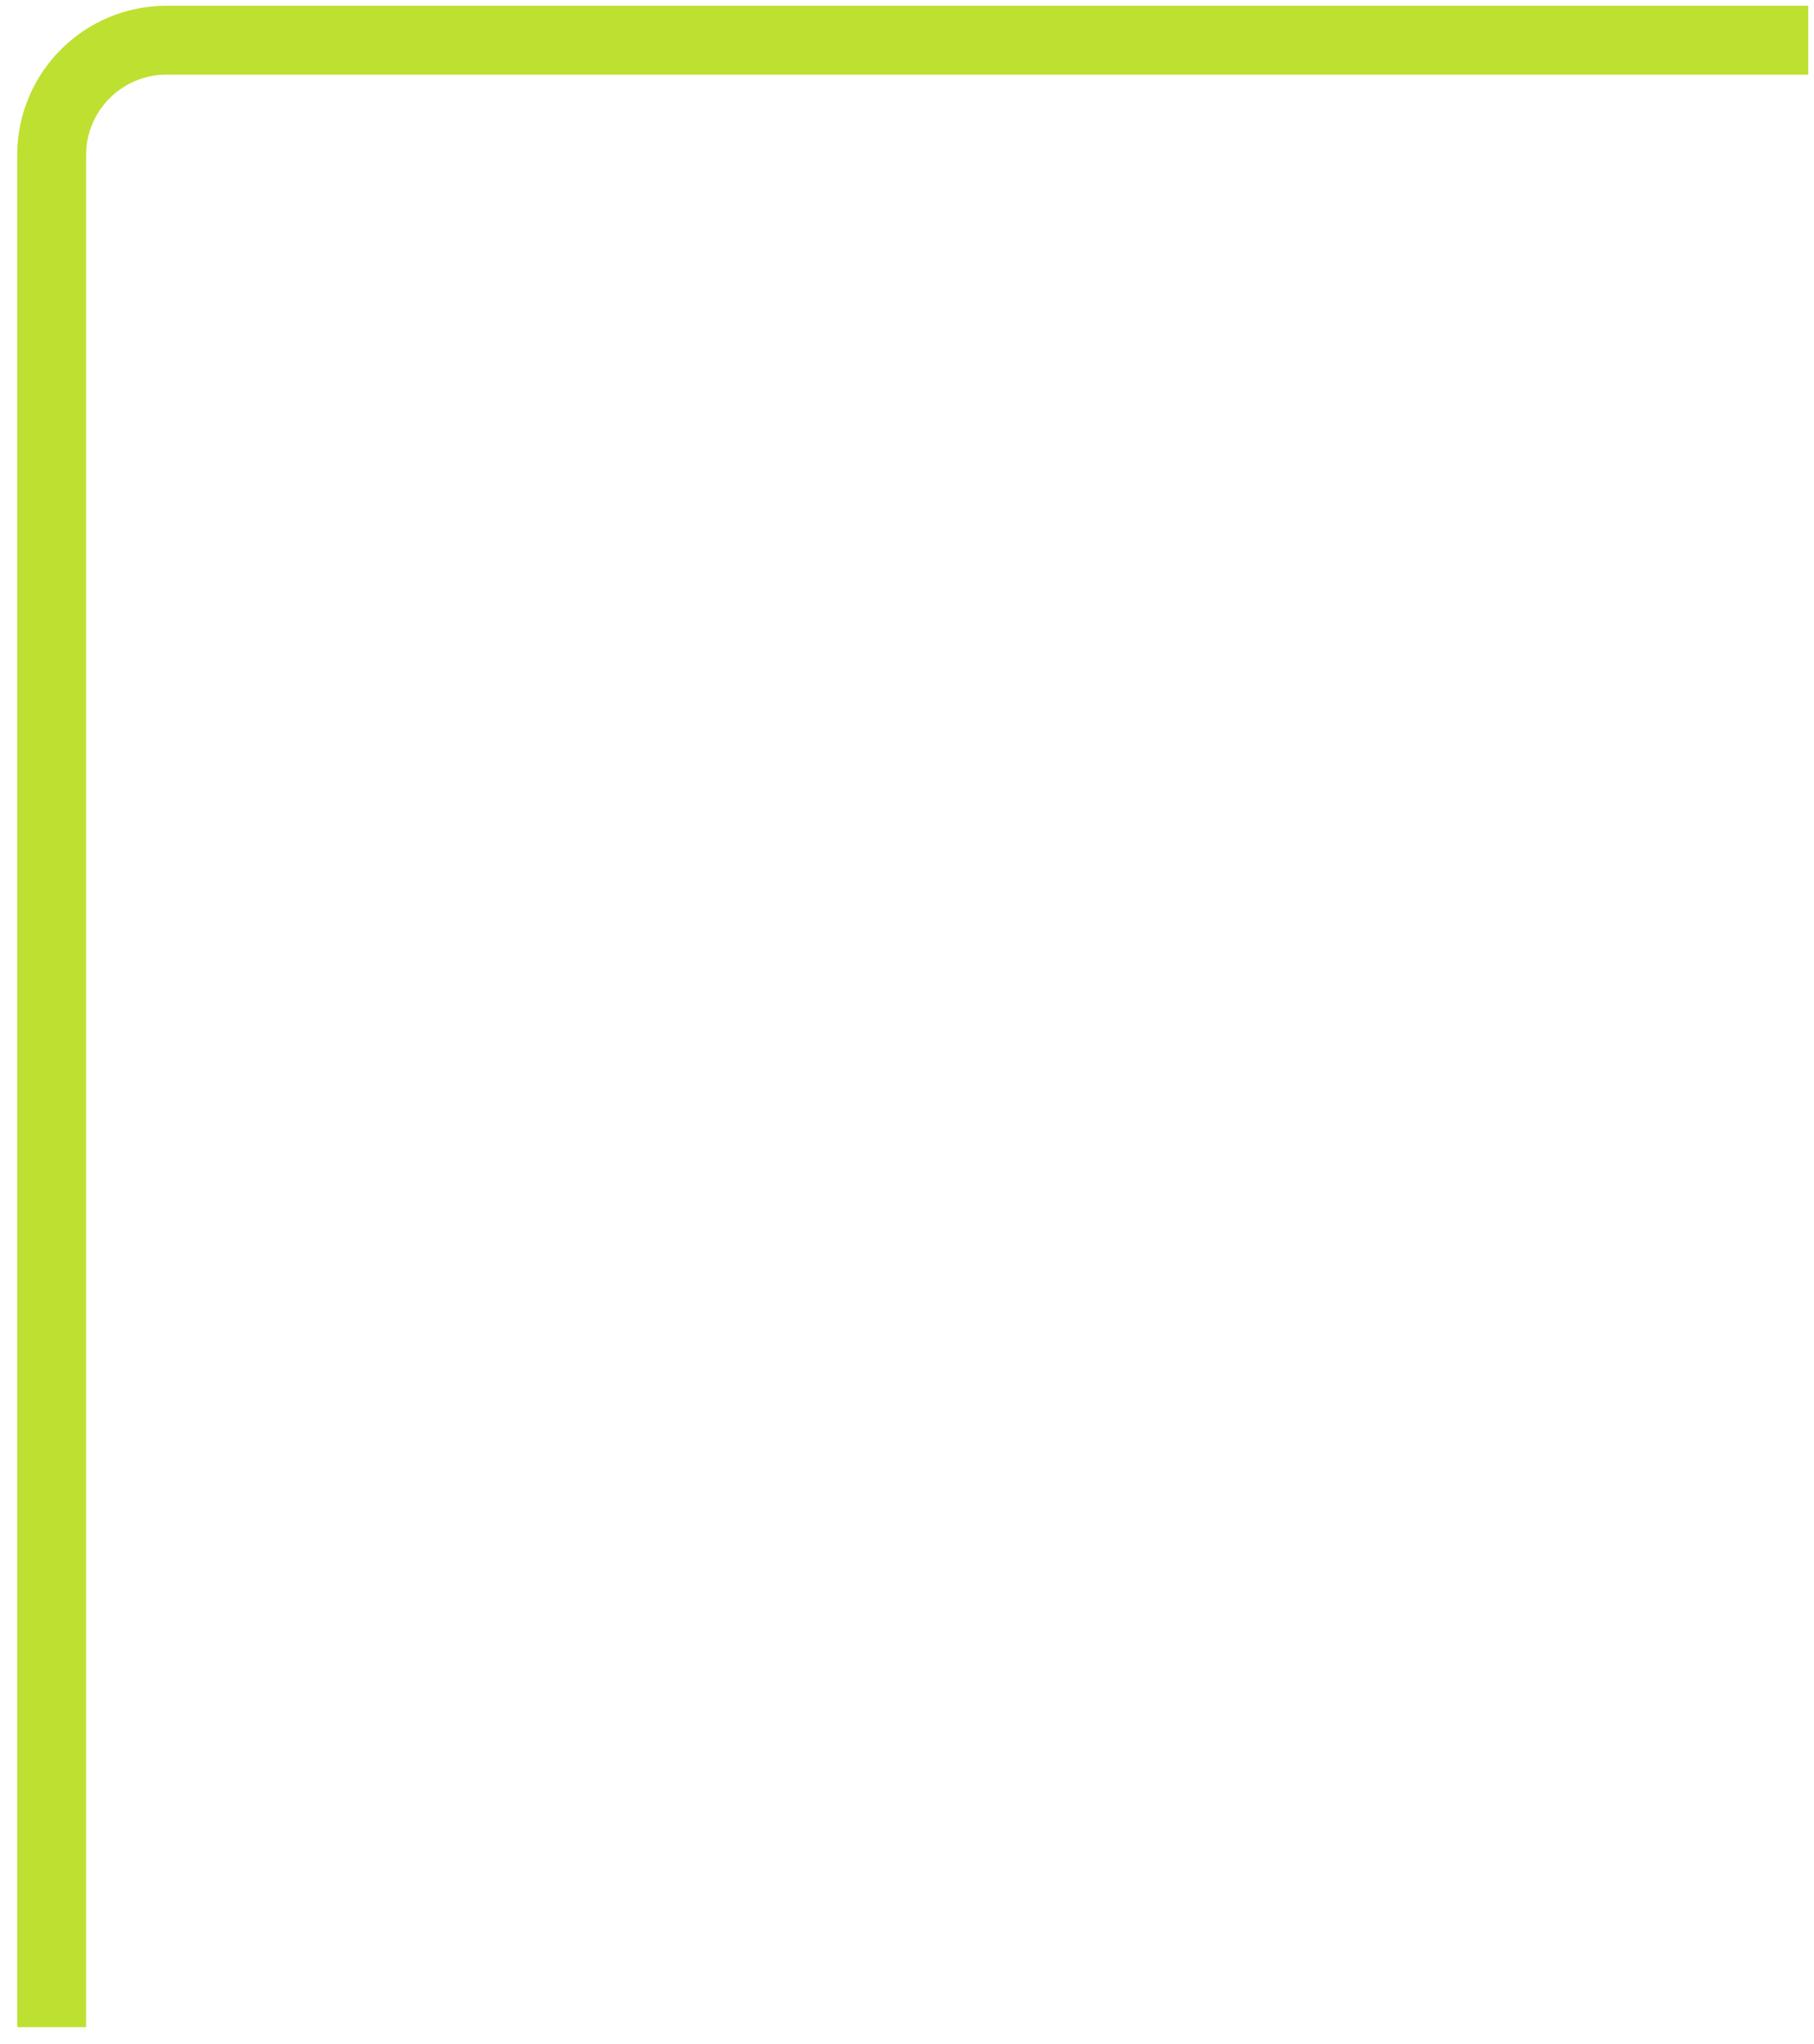 <svg width="79" height="89" viewBox="0 0 79 89" fill="none" xmlns="http://www.w3.org/2000/svg">
<path d="M78.75 1.75H7.25C4.489 1.75 2.25 3.989 2.25 6.75V88.25" stroke="#BDE031" stroke-width="3"/>
</svg>
